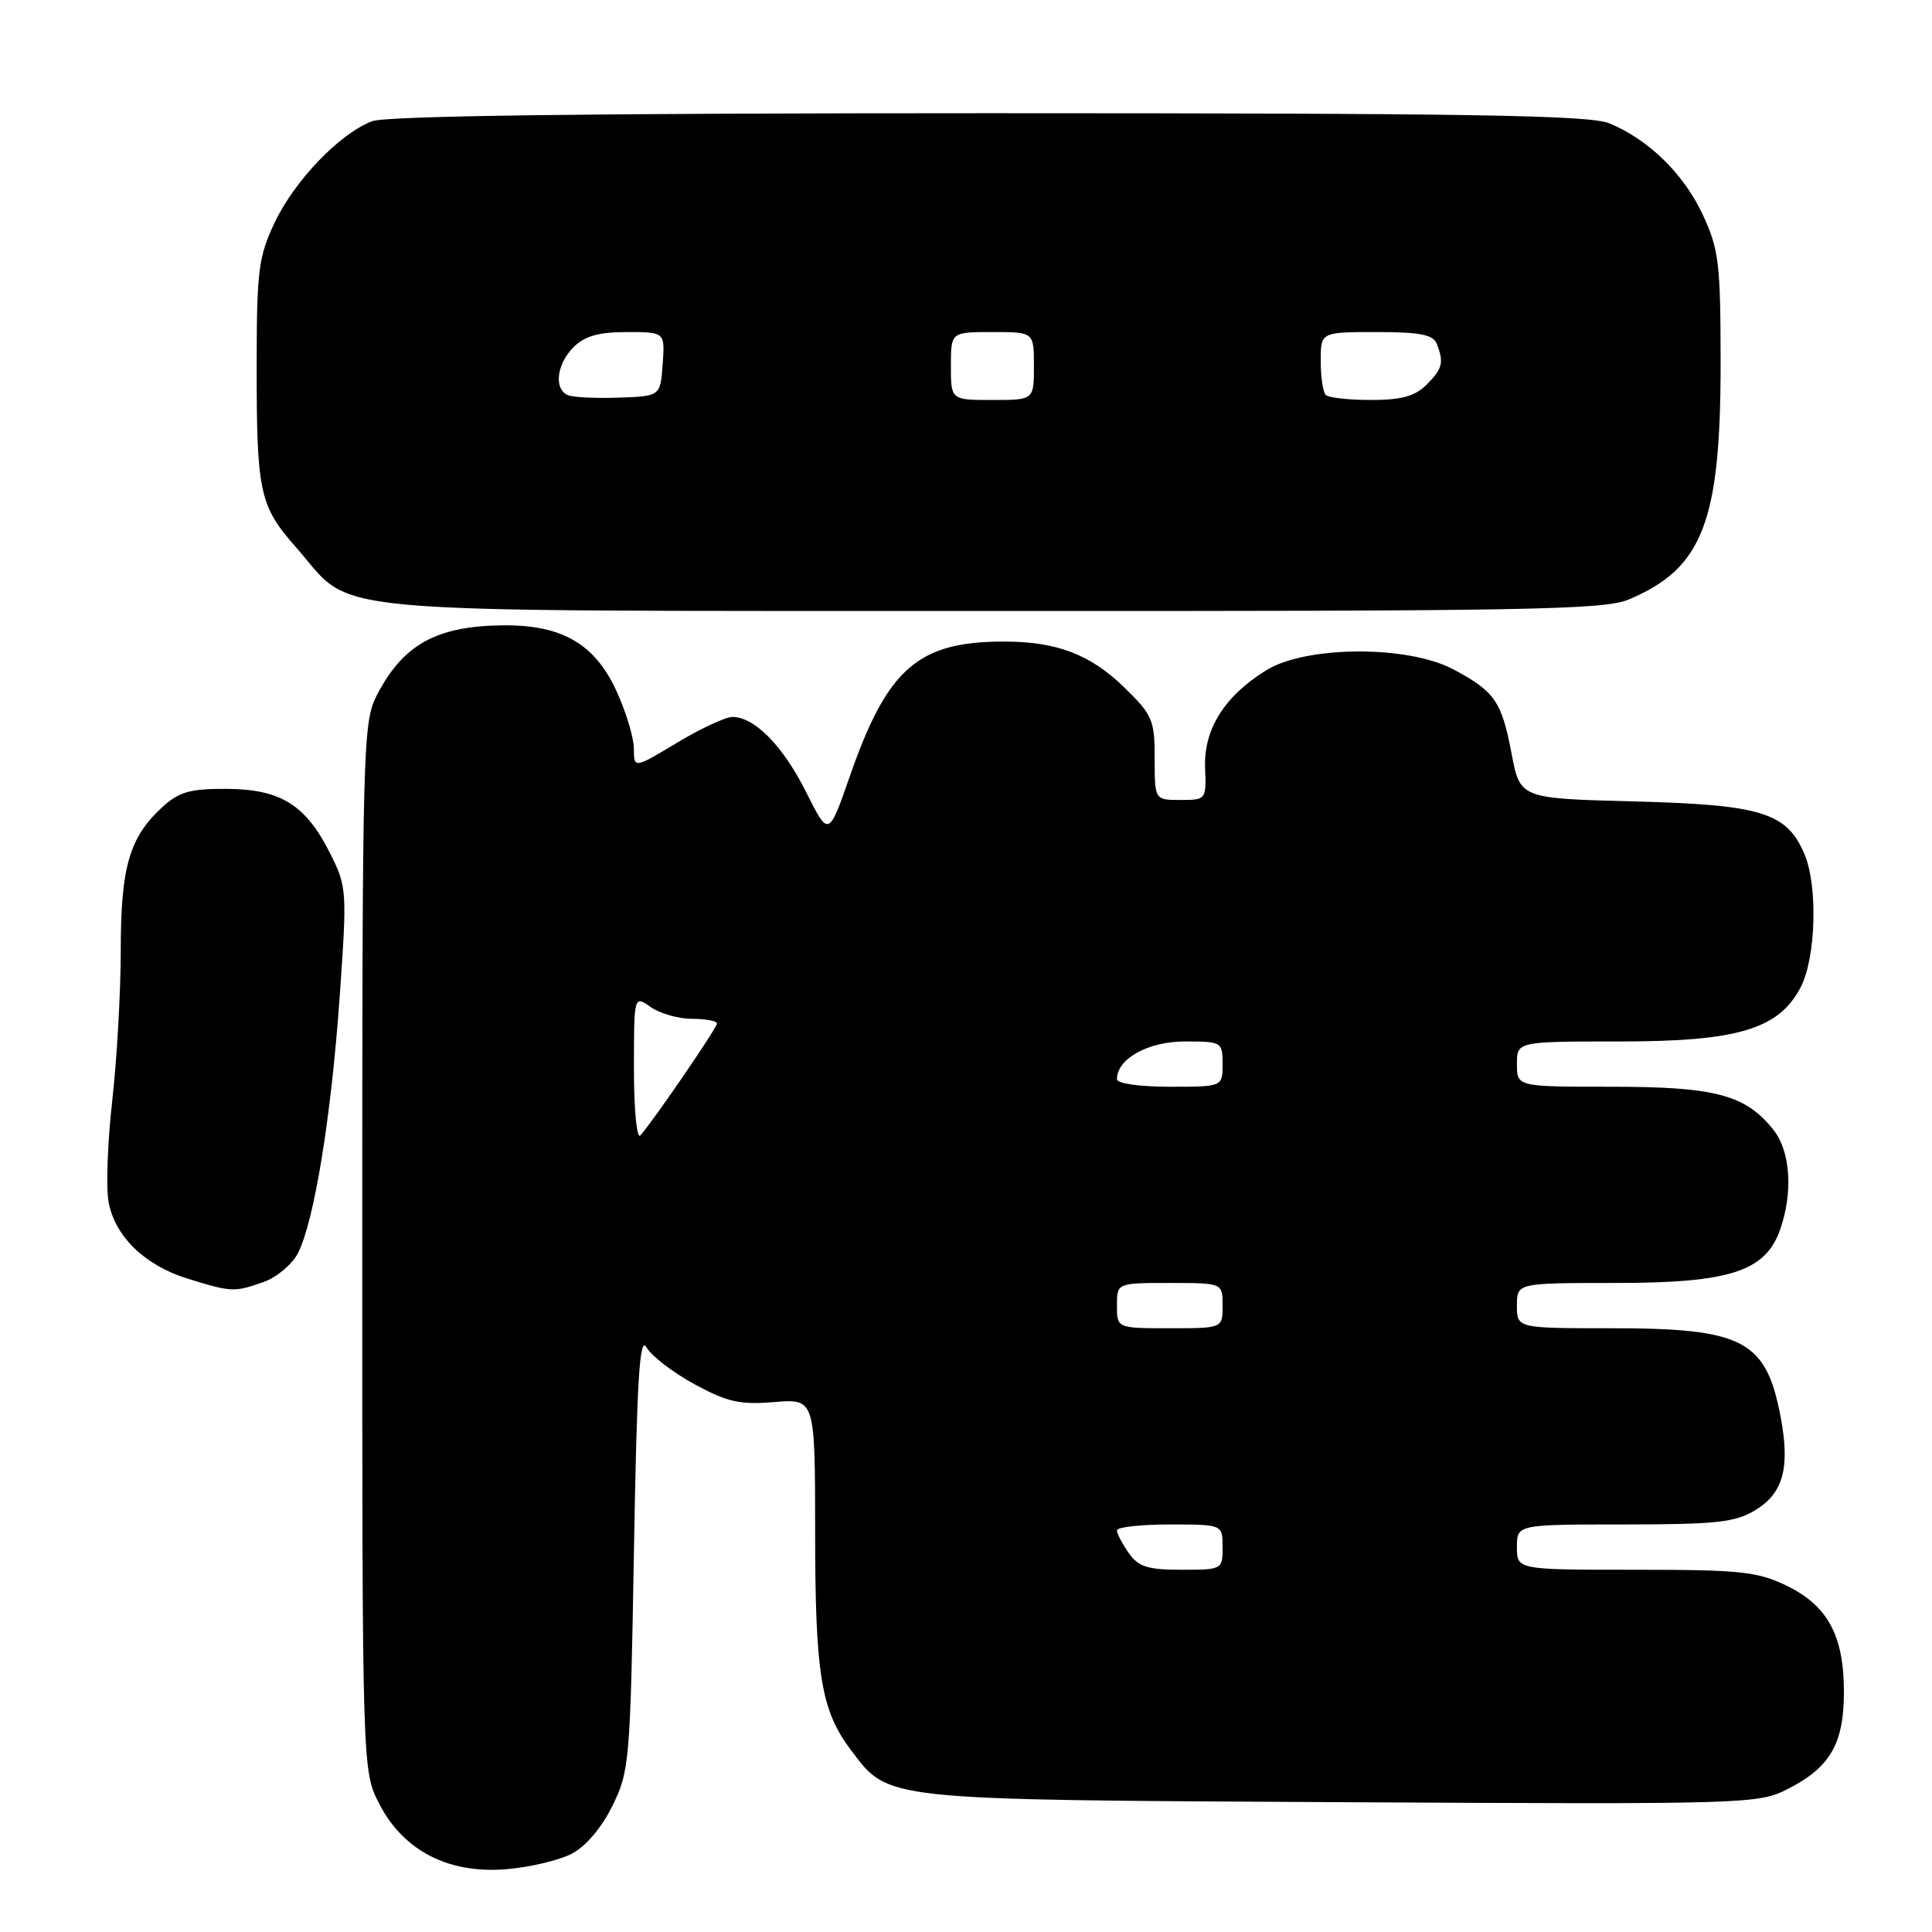 <?xml version="1.0" encoding="UTF-8" standalone="no"?>
<!DOCTYPE svg PUBLIC "-//W3C//DTD SVG 1.1//EN" "http://www.w3.org/Graphics/SVG/1.1/DTD/svg11.dtd" >
<svg xmlns="http://www.w3.org/2000/svg" xmlns:xlink="http://www.w3.org/1999/xlink" version="1.1" viewBox="0 0 256 256">
 <g >
 <path fill="currentColor"
d=" M 75.74 245.64 C 77.61 244.67 79.71 242.21 81.15 239.28 C 83.41 234.68 83.52 233.41 84.00 205.50 C 84.40 182.54 84.75 176.93 85.68 178.55 C 86.33 179.68 89.18 181.87 92.03 183.42 C 96.37 185.78 98.06 186.16 102.60 185.78 C 108.00 185.34 108.00 185.34 108.01 202.92 C 108.01 221.85 108.79 226.64 112.73 231.86 C 117.83 238.61 116.48 238.47 177.70 238.80 C 231.76 239.09 232.98 239.05 236.93 237.03 C 242.52 234.18 244.33 231.03 244.33 224.17 C 244.32 216.70 242.18 212.75 236.71 210.10 C 232.86 208.24 230.58 208.00 216.68 208.00 C 201.00 208.00 201.00 208.00 201.00 205.00 C 201.00 202.00 201.00 202.00 215.25 202.00 C 227.48 201.99 229.94 201.72 232.61 200.09 C 236.29 197.85 237.21 194.48 235.95 187.79 C 234.04 177.60 231.00 176.00 213.60 176.00 C 201.00 176.00 201.00 176.00 201.00 173.00 C 201.00 170.00 201.00 170.00 214.04 170.00 C 229.26 170.00 233.94 168.47 235.89 162.89 C 237.60 157.98 237.24 152.58 235.03 149.76 C 231.34 145.08 227.34 144.00 213.60 144.00 C 201.00 144.00 201.00 144.00 201.00 141.00 C 201.00 138.00 201.00 138.00 214.68 138.00 C 230.29 138.00 235.73 136.36 238.61 130.79 C 240.62 126.91 240.89 117.42 239.11 113.20 C 236.77 107.66 233.44 106.63 216.46 106.19 C 201.42 105.80 201.42 105.80 200.29 99.84 C 198.97 92.92 198.07 91.62 192.57 88.69 C 186.54 85.48 173.03 85.55 167.77 88.82 C 162.22 92.27 159.49 96.64 159.68 101.74 C 159.85 105.96 159.81 106.00 156.42 106.00 C 153.00 106.00 153.00 106.00 153.00 100.50 C 153.00 95.37 152.72 94.73 148.90 91.02 C 144.44 86.69 139.99 85.01 133.00 85.01 C 121.66 85.01 117.58 88.57 112.63 102.79 C 109.80 110.92 109.80 110.92 106.83 104.98 C 103.77 98.86 99.99 95.00 97.06 95.00 C 96.14 95.00 92.82 96.54 89.69 98.43 C 84.00 101.85 84.00 101.85 83.99 99.18 C 83.98 97.70 82.92 94.22 81.62 91.42 C 78.75 85.26 74.36 82.76 66.55 82.86 C 57.77 82.96 53.34 85.45 49.89 92.21 C 48.09 95.75 48.00 99.19 48.00 165.30 C 48.00 234.69 48.00 234.69 50.29 239.09 C 53.51 245.27 59.46 248.31 67.09 247.68 C 70.16 247.43 74.05 246.51 75.74 245.64 Z  M 34.88 169.89 C 36.63 169.28 38.69 167.56 39.47 166.07 C 41.62 161.89 43.89 148.01 45.01 132.06 C 46.00 118.02 45.96 117.49 43.76 113.11 C 40.51 106.64 37.22 104.58 30.06 104.53 C 25.14 104.51 23.72 104.91 21.45 107.00 C 17.14 110.98 16.00 114.92 16.00 125.93 C 16.00 131.43 15.49 140.40 14.87 145.86 C 14.25 151.33 14.03 157.37 14.39 159.29 C 15.25 163.87 19.21 167.69 24.90 169.44 C 30.68 171.22 31.02 171.24 34.88 169.89 Z  M 215.78 79.45 C 225.61 75.34 228.00 69.18 227.99 48.07 C 227.98 34.89 227.76 33.02 225.63 28.46 C 223.12 23.07 218.50 18.53 213.28 16.35 C 210.67 15.26 195.09 15.00 131.10 15.00 C 77.93 15.00 51.21 15.35 49.32 16.06 C 45.04 17.67 39.04 23.91 36.39 29.50 C 34.26 34.00 34.02 35.87 34.01 48.12 C 34.00 65.29 34.36 67.00 39.24 72.54 C 47.21 81.59 39.76 80.91 131.28 80.96 C 202.12 80.99 212.52 80.81 215.78 79.45 Z  M 149.56 205.78 C 148.70 204.56 148.00 203.21 148.00 202.78 C 148.00 202.35 151.15 202.00 155.00 202.00 C 162.00 202.00 162.00 202.00 162.00 205.00 C 162.00 207.97 161.94 208.00 156.56 208.00 C 152.07 208.00 150.84 207.61 149.56 205.78 Z  M 148.00 173.00 C 148.00 170.00 148.00 170.00 155.00 170.00 C 162.00 170.00 162.00 170.00 162.00 173.00 C 162.00 176.00 162.00 176.00 155.00 176.00 C 148.00 176.00 148.00 176.00 148.00 173.00 Z  M 84.00 141.64 C 84.00 131.89 84.00 131.89 86.22 133.44 C 87.44 134.30 89.92 135.00 91.72 135.00 C 93.53 135.00 95.00 135.28 95.00 135.62 C 95.00 136.22 86.60 148.48 84.85 150.45 C 84.38 150.98 84.00 147.06 84.00 141.64 Z  M 148.00 143.00 C 148.00 140.29 152.12 138.00 157.00 138.00 C 161.89 138.00 162.00 138.07 162.00 141.00 C 162.00 144.00 162.00 144.00 155.00 144.00 C 151.00 144.00 148.00 143.57 148.00 143.00 Z  M 75.25 52.36 C 73.36 51.56 73.75 48.25 76.00 46.00 C 77.47 44.53 79.33 44.00 83.06 44.00 C 88.11 44.00 88.11 44.00 87.81 48.25 C 87.50 52.50 87.50 52.50 82.00 52.69 C 78.97 52.80 75.94 52.65 75.25 52.36 Z  M 126.00 48.50 C 126.00 44.00 126.00 44.00 131.50 44.00 C 137.00 44.00 137.00 44.00 137.00 48.50 C 137.00 53.00 137.00 53.00 131.50 53.00 C 126.00 53.00 126.00 53.00 126.00 48.50 Z  M 175.67 52.33 C 175.30 51.97 175.00 49.94 175.00 47.83 C 175.00 44.00 175.00 44.00 182.39 44.00 C 188.21 44.00 189.92 44.34 190.39 45.58 C 191.35 48.06 191.14 48.86 189.00 51.00 C 187.50 52.50 185.67 53.00 181.67 53.00 C 178.73 53.00 176.03 52.70 175.67 52.33 Z "/>
</g>
</svg>